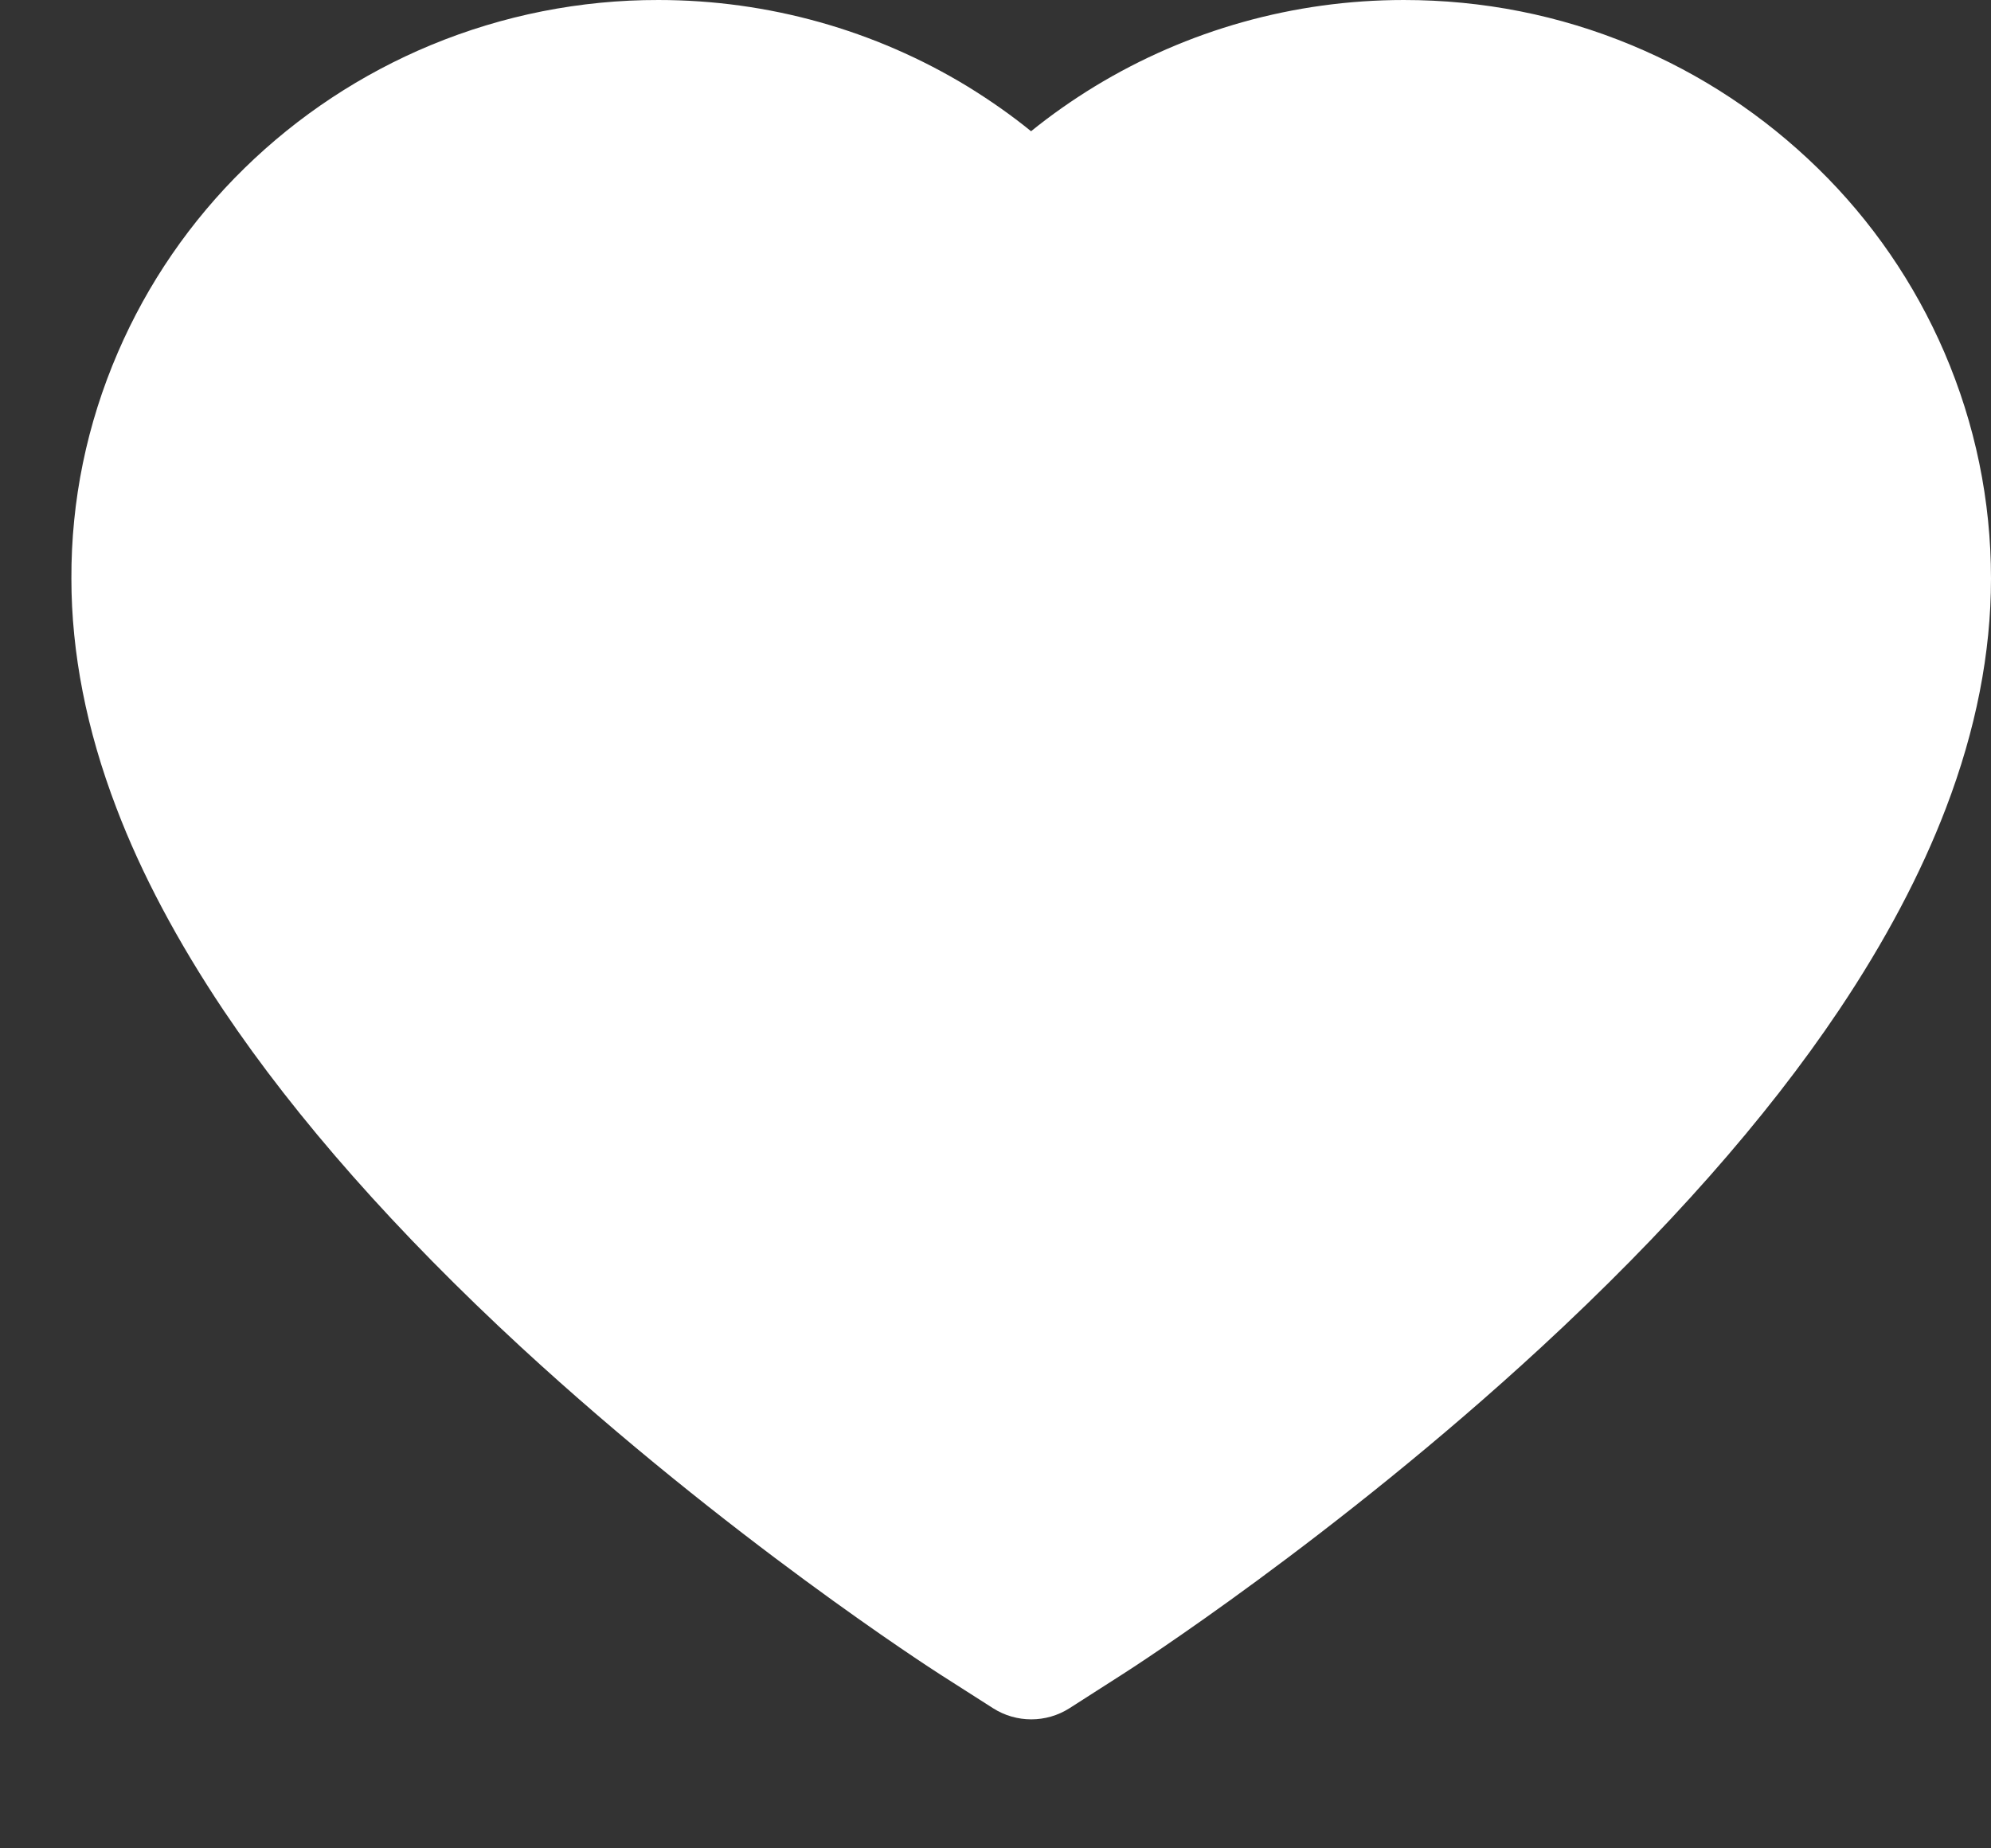 <svg width="14" height="13" viewBox="0 0 14 13" fill="none" xmlns="http://www.w3.org/2000/svg">
<rect x="0" y="0" width="14" height="13" fill="#333333" stroke="none"/>
<g clip-path="url(#clip0_1119_4)">
<path d="M0.829 2.478C1.038 1.993 1.34 1.554 1.718 1.184C2.096 0.814 2.541 0.52 3.03 0.317C3.537 0.107 4.081 -0.001 4.63 1.09826e-05C5.4 1.09826e-05 6.152 0.211 6.805 0.609C6.961 0.705 7.11 0.809 7.25 0.923C7.391 0.809 7.539 0.705 7.696 0.609C8.349 0.211 9.1 1.09826e-05 9.871 1.09826e-05C10.425 1.09826e-05 10.963 0.106 11.471 0.317C11.961 0.52 12.403 0.813 12.783 1.184C13.161 1.553 13.463 1.993 13.672 2.478C13.889 2.983 14 3.519 14 4.07C14 4.591 13.894 5.133 13.683 5.684C13.507 6.145 13.254 6.623 12.93 7.106C12.418 7.87 11.713 8.667 10.838 9.475C9.388 10.814 7.952 11.739 7.891 11.777L7.521 12.014C7.357 12.119 7.146 12.119 6.982 12.014L6.611 11.777C6.55 11.738 5.116 10.814 3.664 9.475C2.789 8.667 2.085 7.87 1.572 7.106C1.249 6.623 0.994 6.145 0.819 5.684C0.608 5.133 0.502 4.591 0.502 4.07C0.5 3.519 0.611 2.983 0.829 2.478Z" fill="white"/>
</g>
<defs>
<clipPath id="clip0_1119_4">
<rect width="14" height="13" fill="white"/>
</clipPath>
</defs>
</svg>
